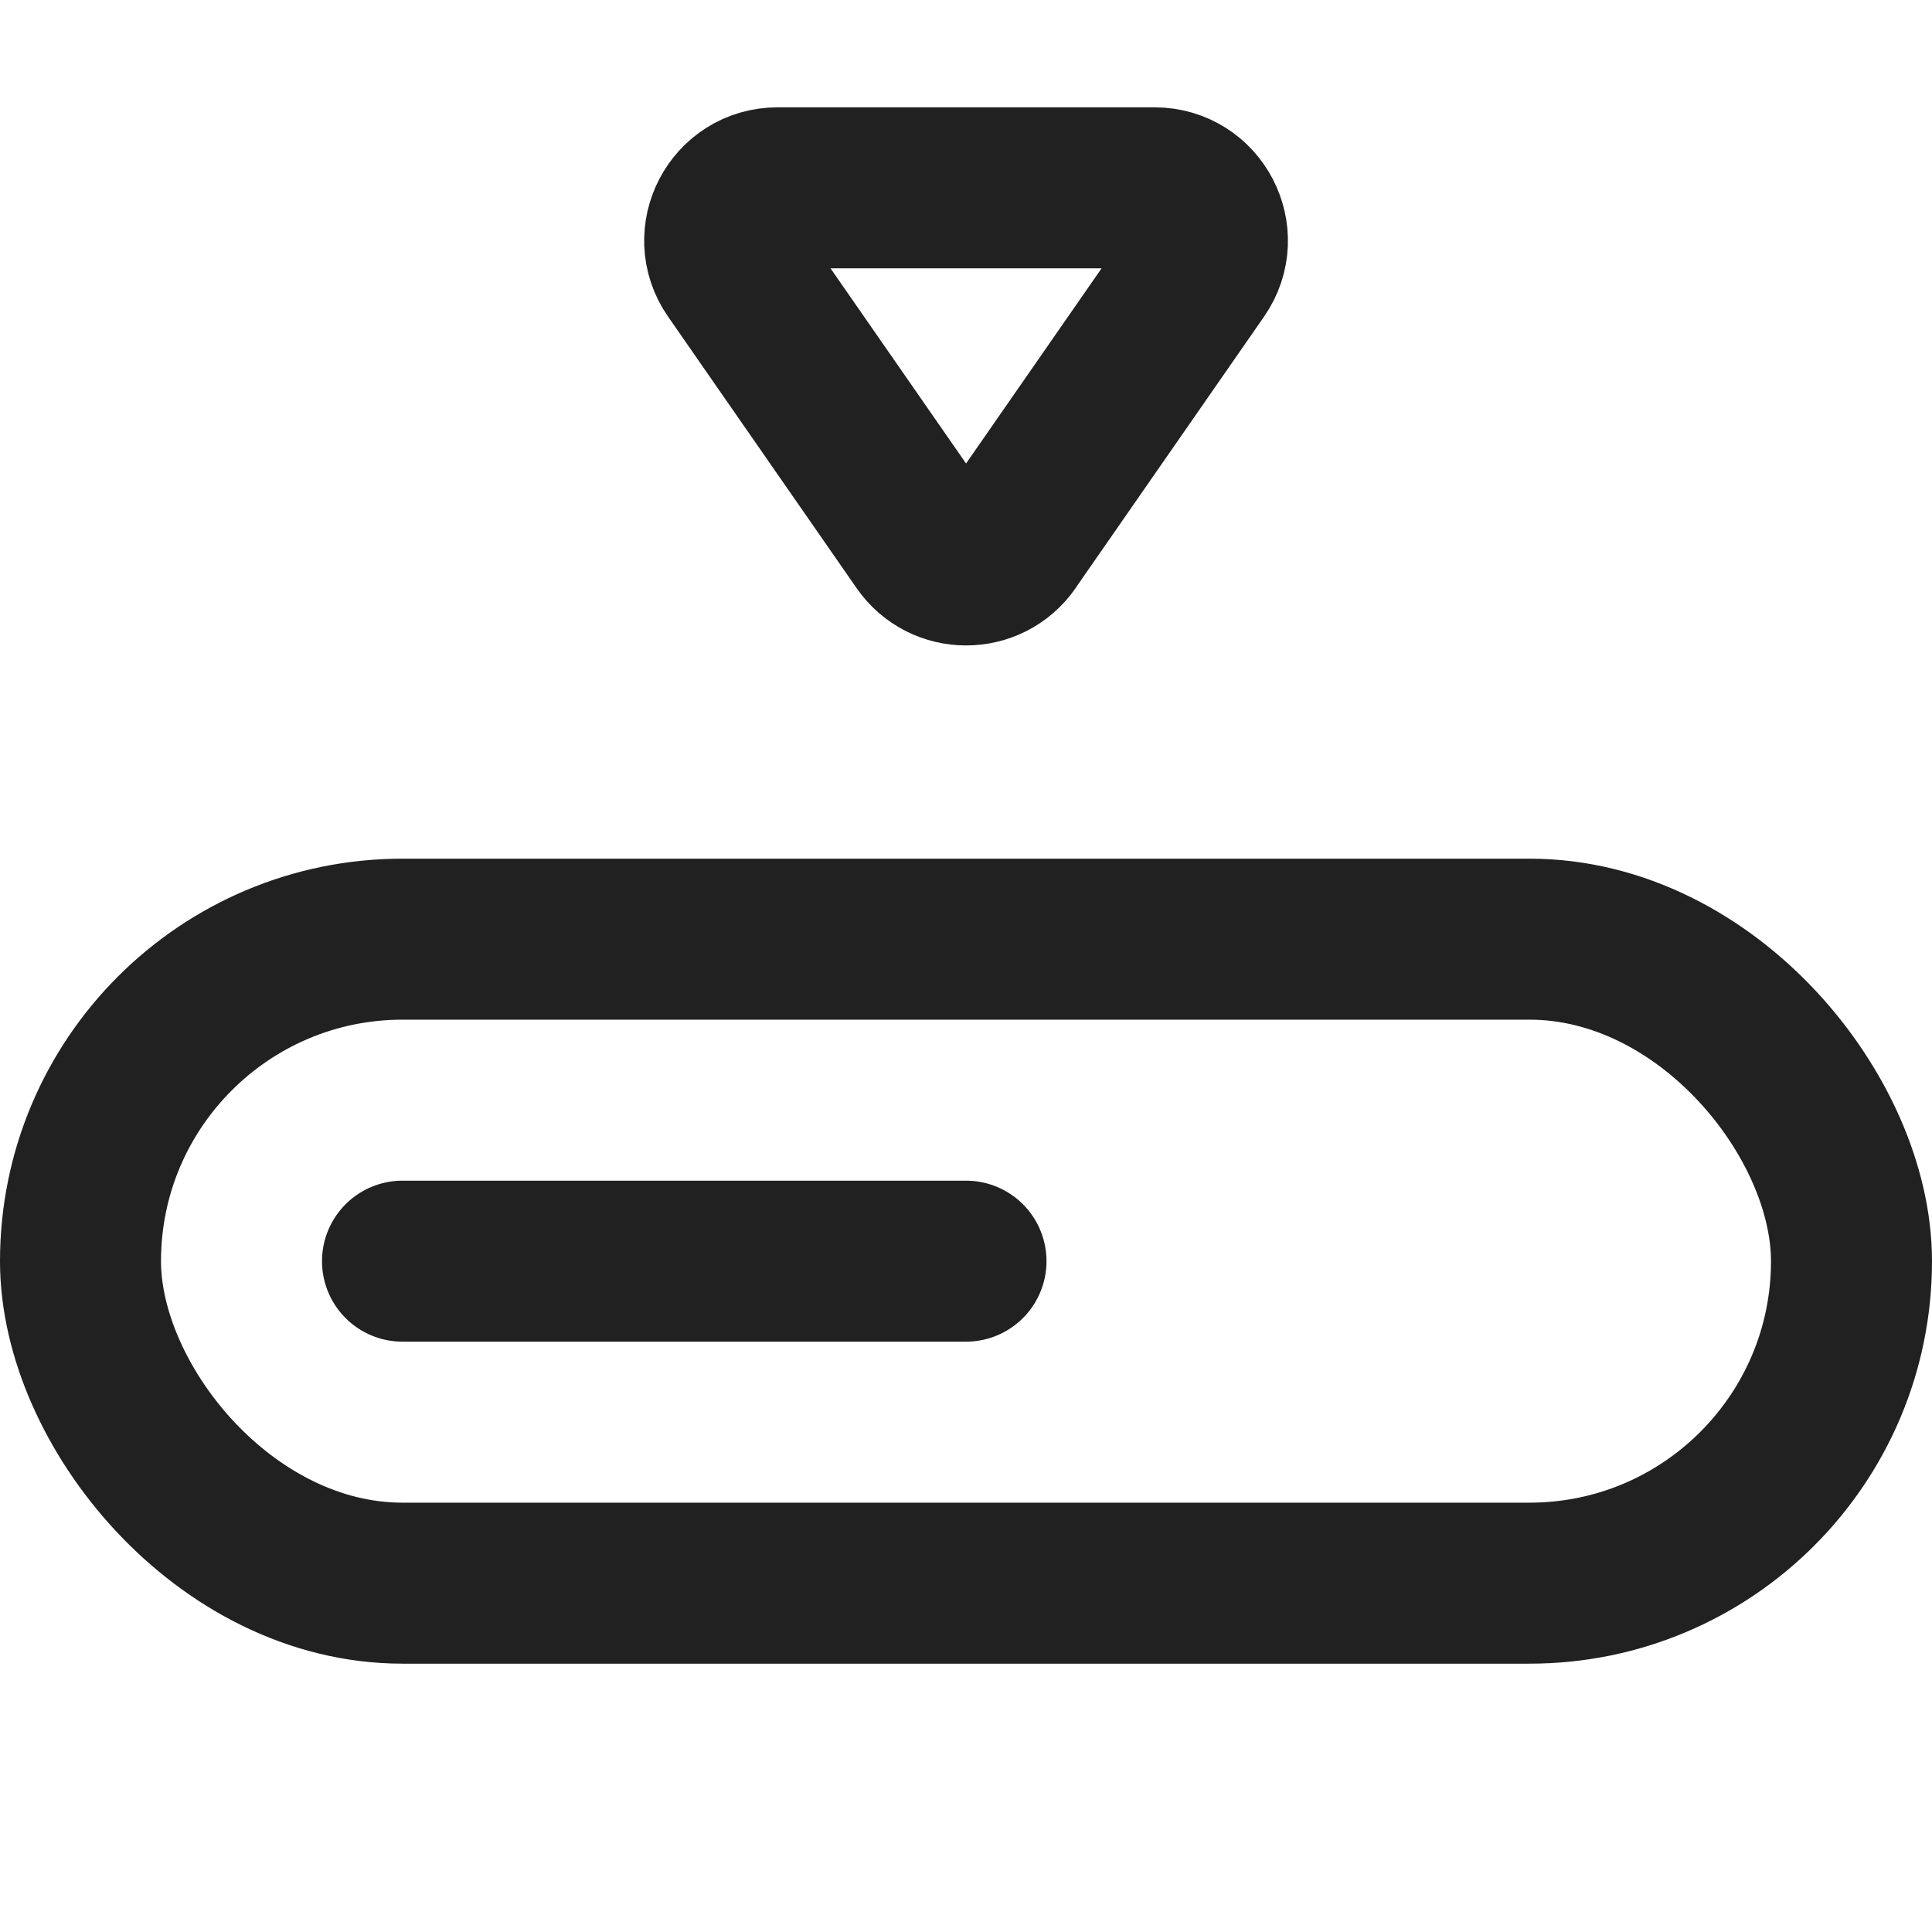 <svg xmlns="http://www.w3.org/2000/svg" height="18" width="18" viewBox="0 0 18 18"><title>progress bar</title><g stroke-width="1.5" fill="none" stroke="#212121" class="nc-icon-wrapper"><line x1="3.75" y1="11.75" x2="9" y2="11.75" stroke-linecap="round" stroke-linejoin="round" stroke="#212121"></line><rect x=".75" y="8.75" width="16.5" height="6" rx="3" ry="3" stroke-linecap="round" stroke-linejoin="round"></rect><path d="M9.404,5.052l1.757-2.53c.226-.326-.007-.772-.404-.772h-3.513c-.397,0-.63,.446-.404,.772l1.757,2.53c.196,.282,.612,.282,.808,0Z" stroke-linecap="round" stroke-linejoin="round" stroke="#212121"></path></g></svg>